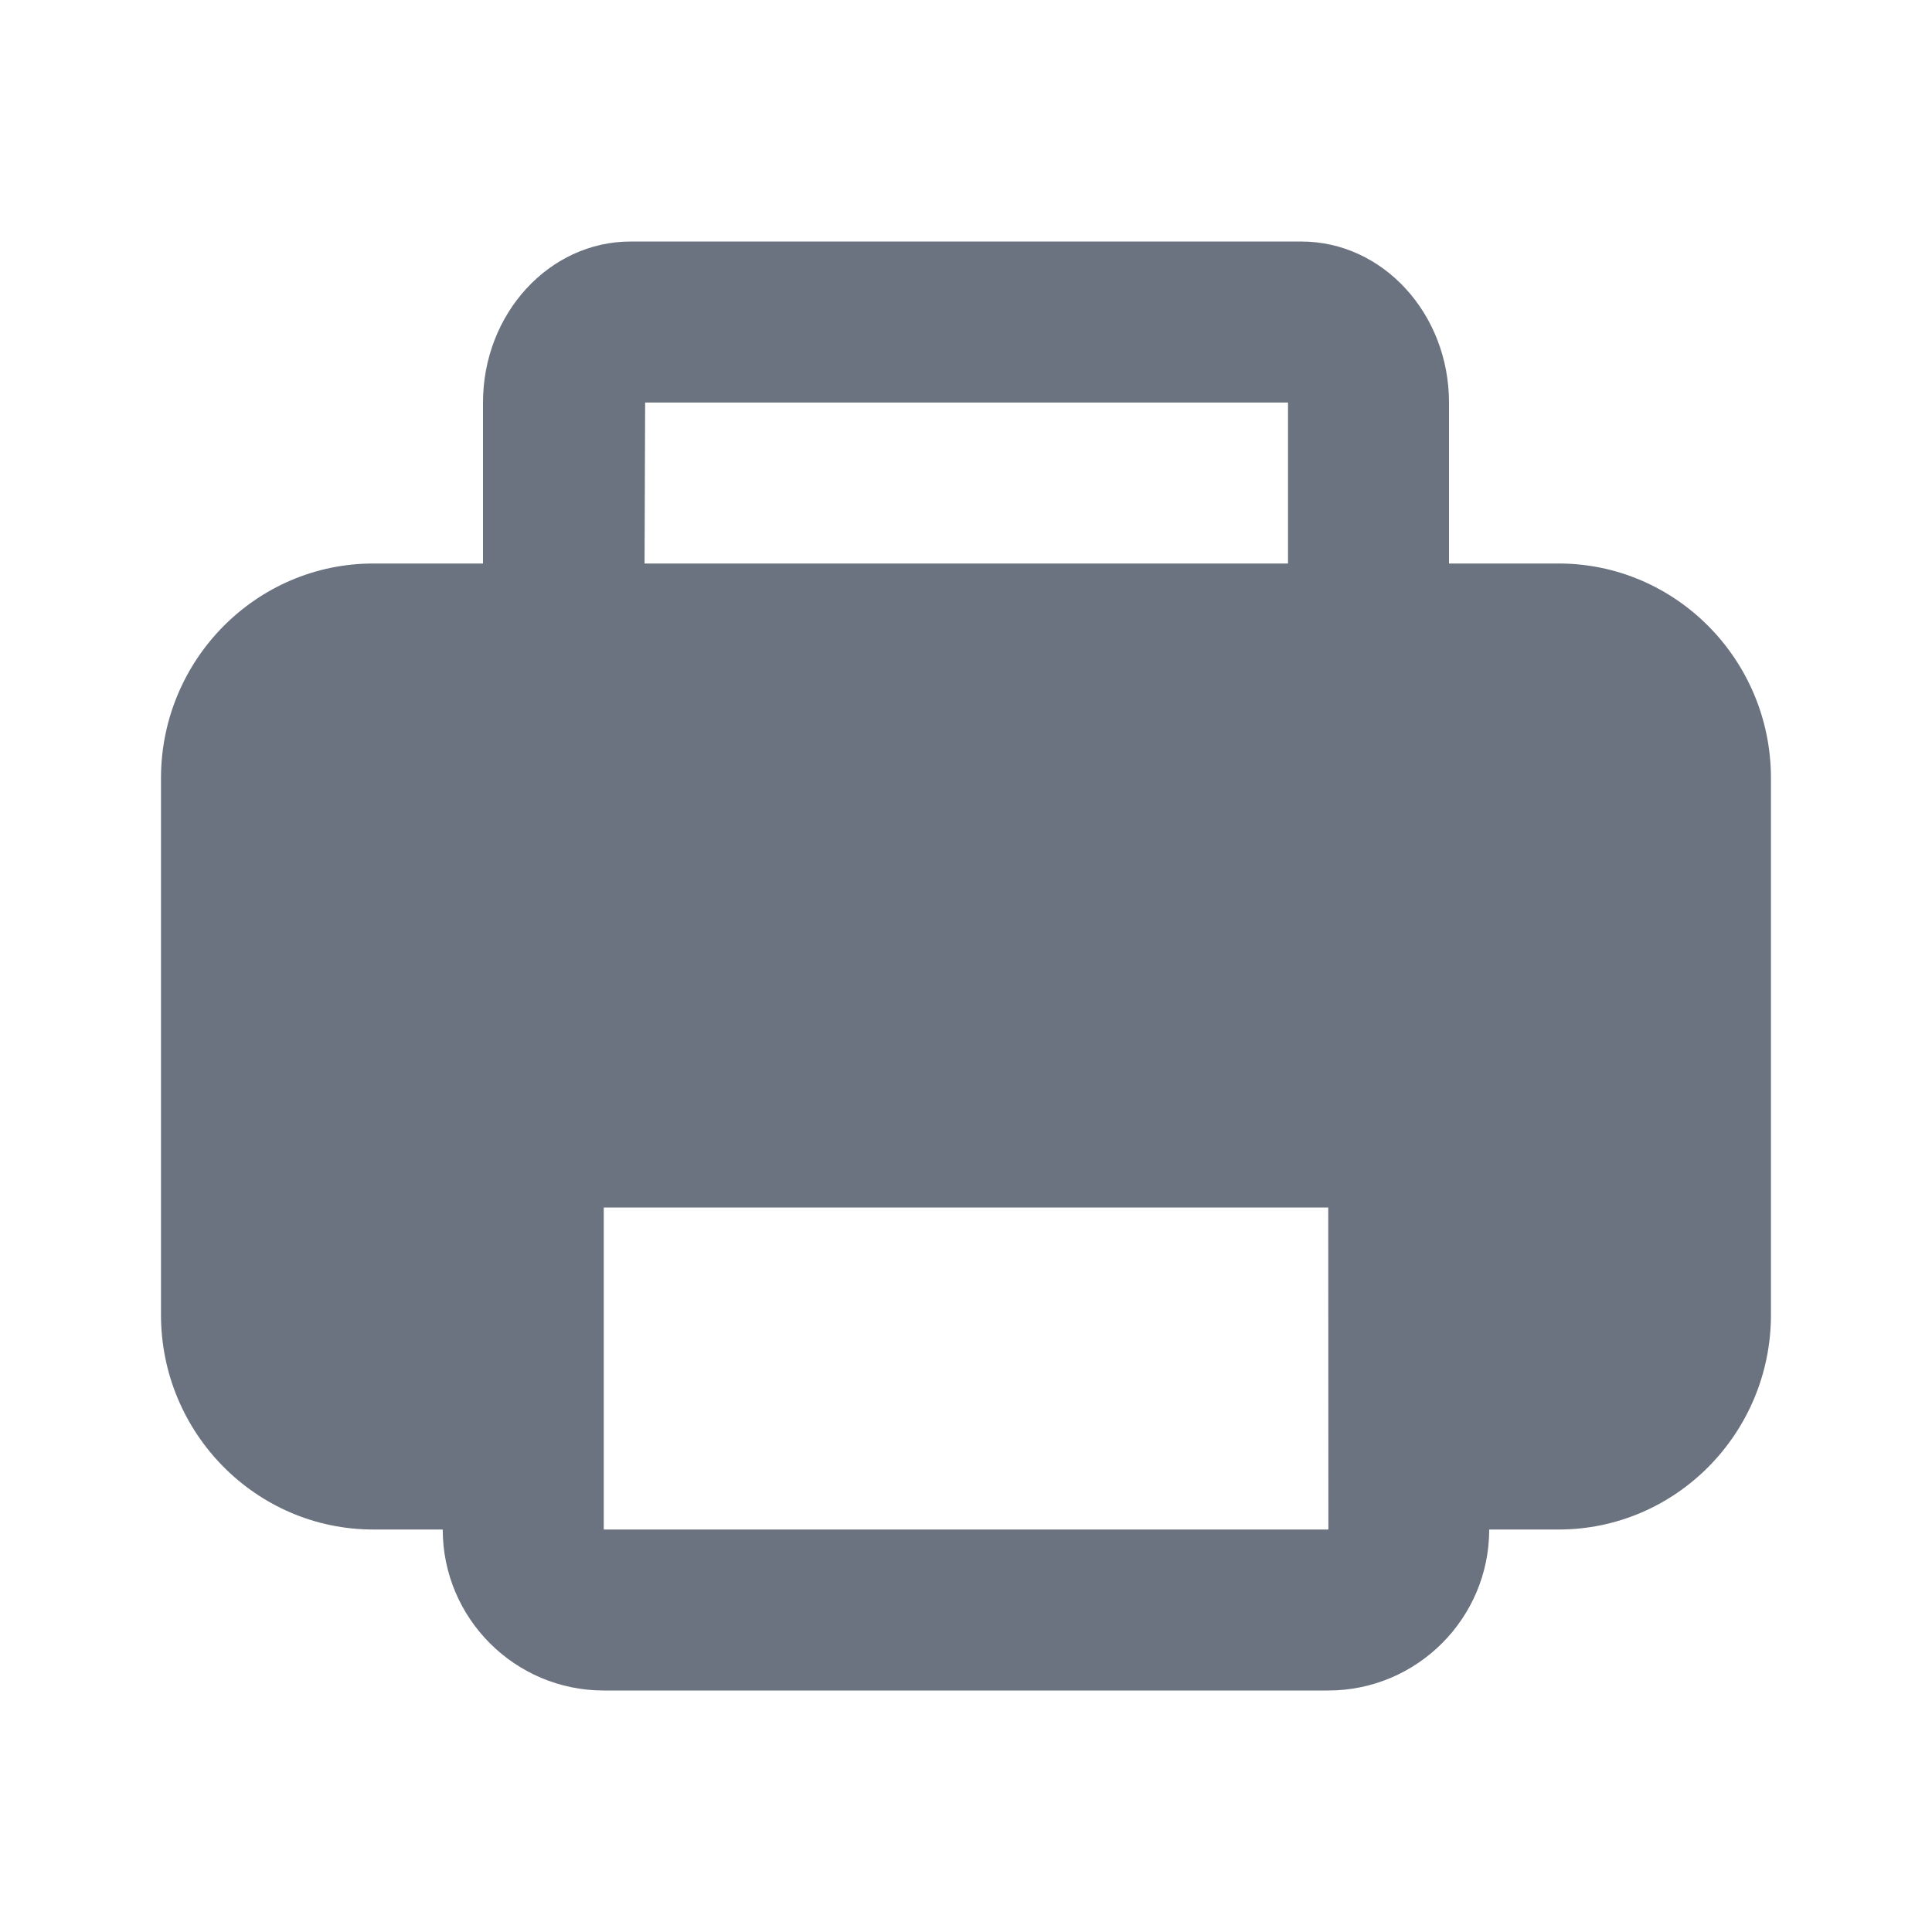 <svg fill="none" height="64" viewBox="0 0 64 64" width="64" xmlns="http://www.w3.org/2000/svg"><path clip-rule="evenodd" d="m20 50.667v-10.667h24l.005 10.667zm1.371-37.333h21.296v5.333h-21.315zm30.264 5.333h-3.635v-5.333c0-2.941-2.192-5.333-4.888-5.333h-22.224c-2.696 0-4.888 2.392-4.888 5.333v5.333h-3.635c-3.877 0-7.032 3.189-7.032 7.112v17.776c0 3.923 3.155 7.112 7.032 7.112h2.301c0 2.941 2.392 5.333 5.333 5.333h24c2.941 0 5.333-2.392 5.333-5.333h2.301c3.877 0 7.032-3.189 7.032-7.112v-17.776c0-3.923-3.155-7.112-7.032-7.112z" fill="#6b7280" fill-rule="evenodd"/></svg>